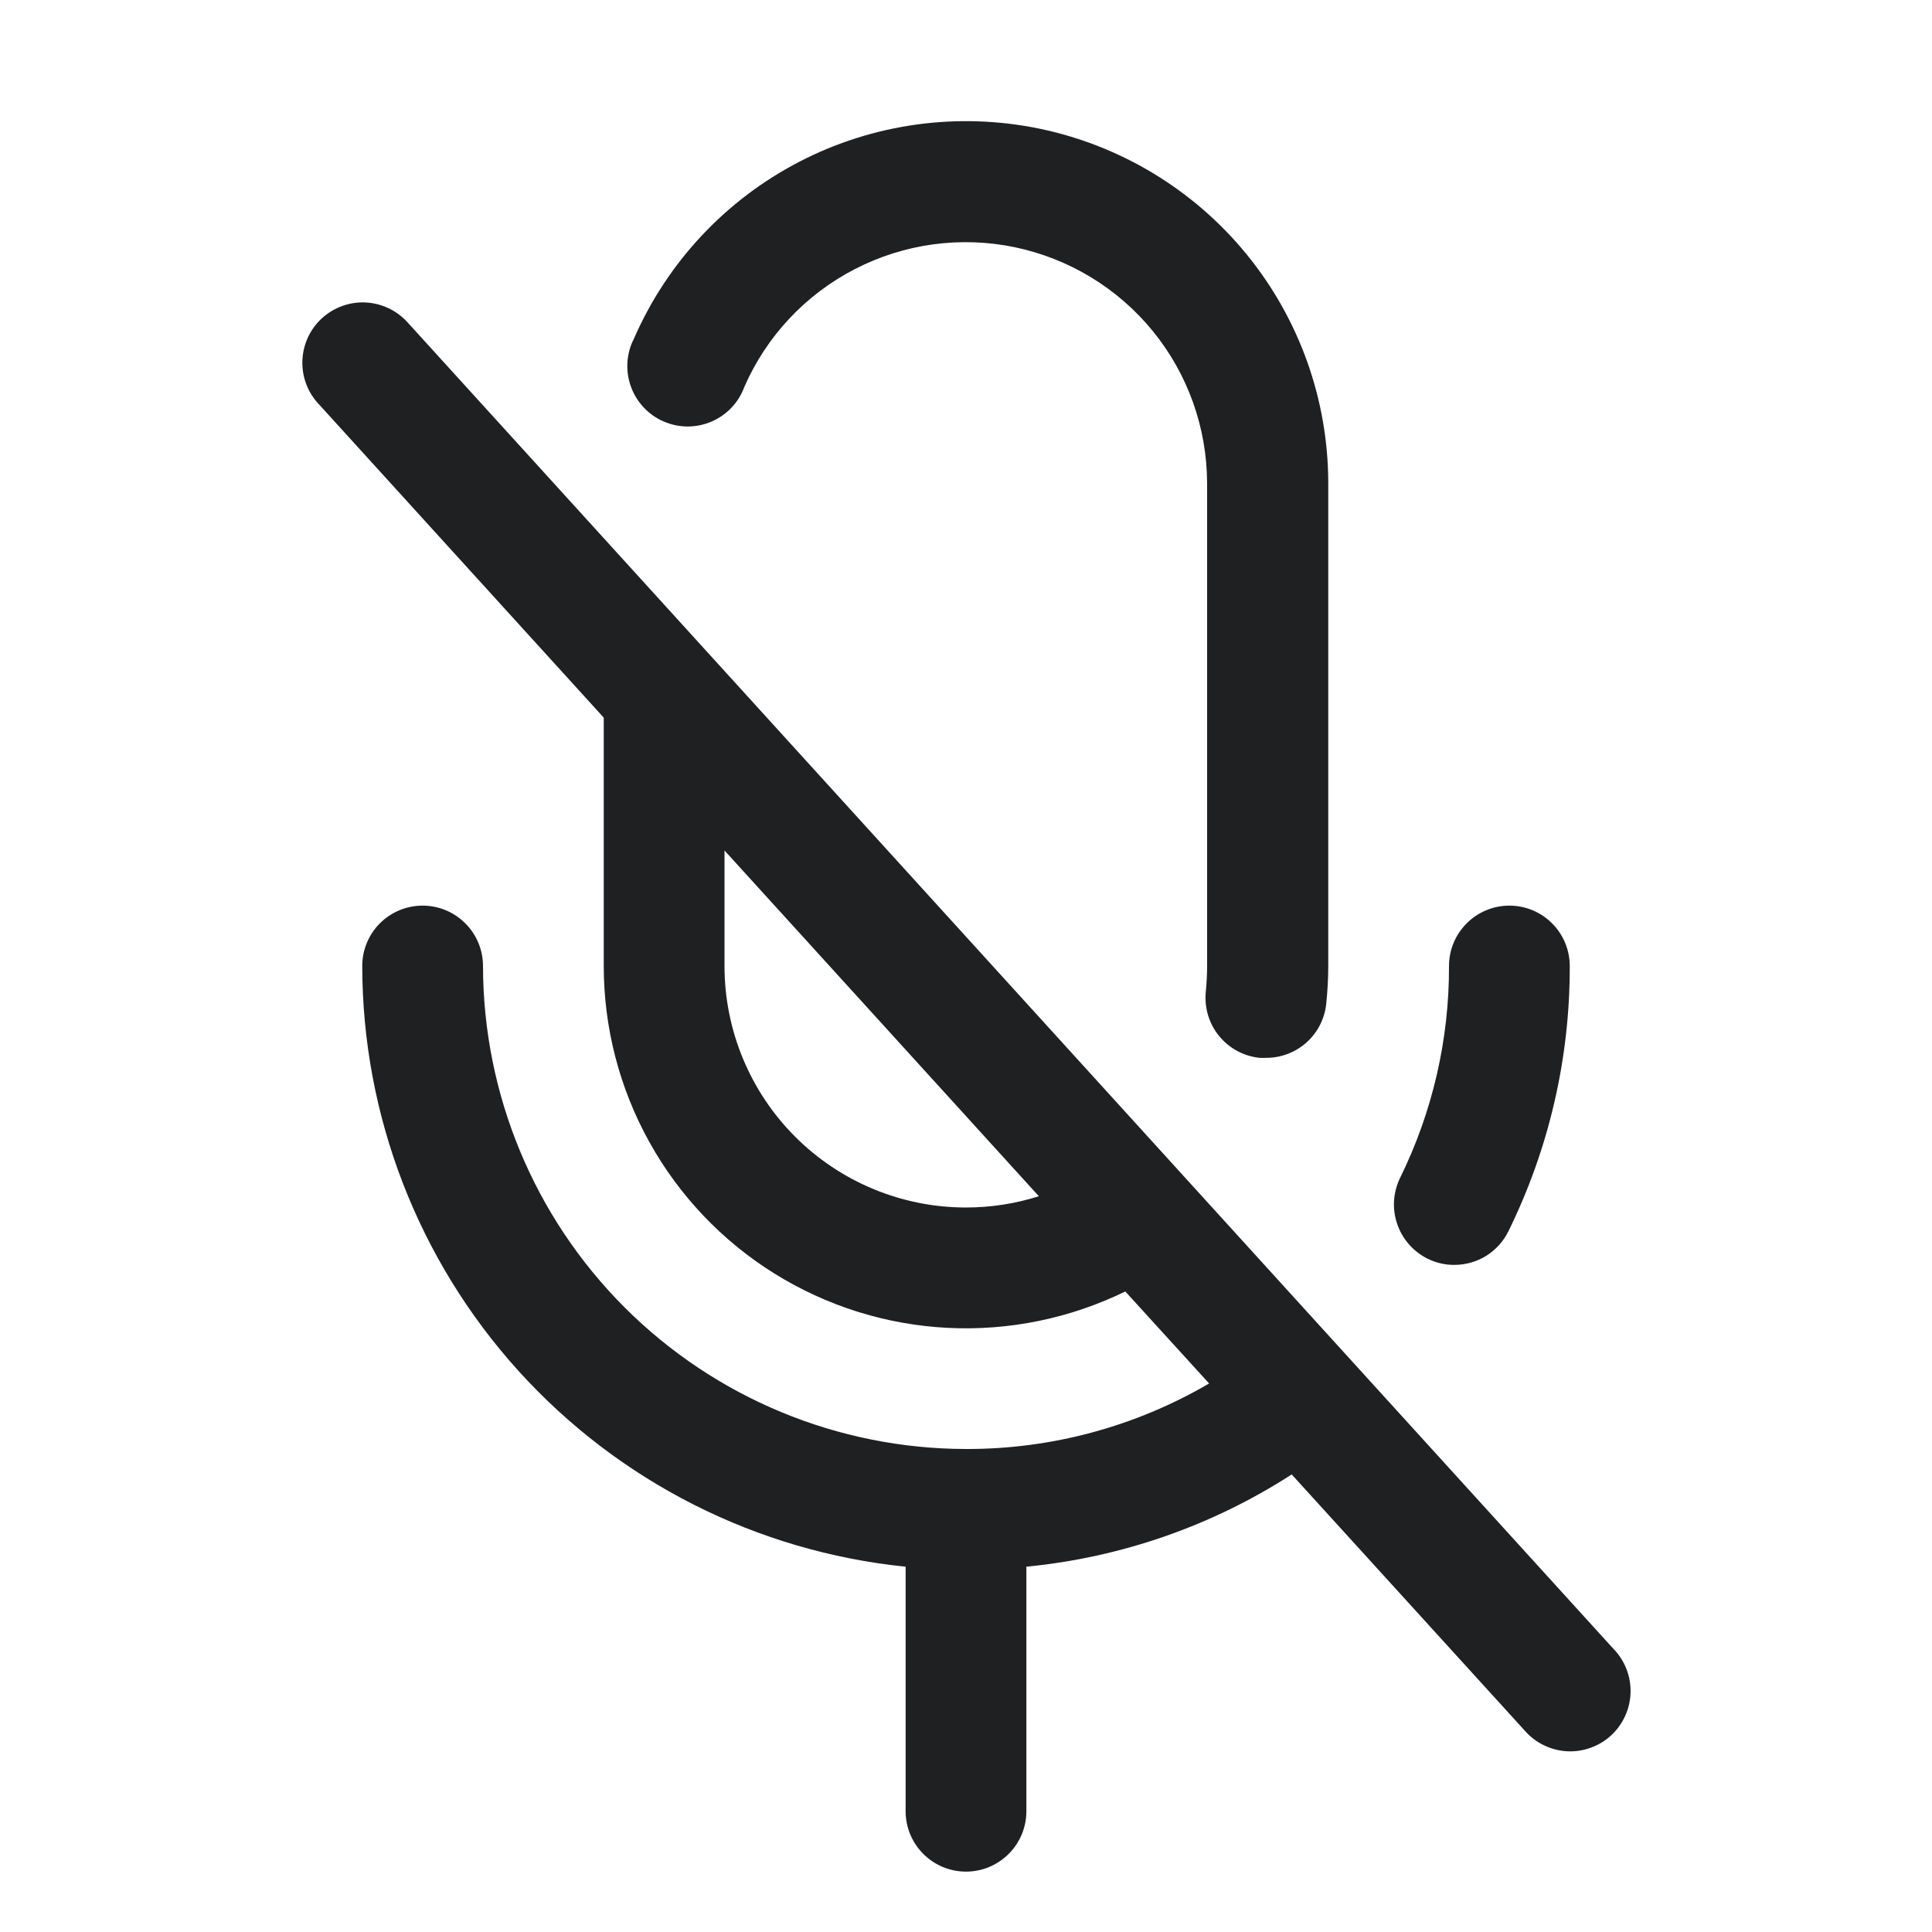 <svg width="24" height="24" viewBox="0 0 24 24" fill="none" xmlns="http://www.w3.org/2000/svg">
<path d="M20.055 20.496L5.055 3.996C4.92 3.851 4.734 3.766 4.537 3.757C4.34 3.749 4.147 3.819 4.001 3.952C3.855 4.084 3.768 4.269 3.757 4.466C3.746 4.663 3.814 4.857 3.945 5.004L7.5 8.915V12C7.5 12.764 7.694 13.515 8.065 14.184C8.435 14.852 8.97 15.415 9.618 15.819C10.266 16.223 11.006 16.456 11.769 16.495C12.532 16.534 13.293 16.378 13.979 16.043L15.02 17.186C14.104 17.722 13.061 18.003 12 18C10.409 17.998 8.884 17.366 7.759 16.241C6.634 15.116 6.002 13.591 6 12C6 11.801 5.921 11.61 5.78 11.47C5.639 11.329 5.449 11.25 5.25 11.25C5.051 11.25 4.86 11.329 4.719 11.47C4.579 11.61 4.5 11.801 4.5 12C4.502 13.859 5.193 15.65 6.44 17.029C7.687 18.407 9.401 19.274 11.25 19.462V22.5C11.25 22.699 11.329 22.89 11.47 23.03C11.61 23.171 11.801 23.25 12 23.25C12.199 23.25 12.389 23.171 12.53 23.03C12.671 22.89 12.75 22.699 12.75 22.5V19.462C13.924 19.348 15.055 18.956 16.046 18.316L18.945 21.503C19.011 21.578 19.091 21.638 19.18 21.681C19.269 21.724 19.366 21.749 19.466 21.755C19.565 21.76 19.664 21.746 19.757 21.712C19.851 21.679 19.937 21.628 20.01 21.561C20.084 21.494 20.143 21.413 20.185 21.323C20.227 21.234 20.251 21.136 20.255 21.037C20.259 20.938 20.244 20.839 20.209 20.746C20.175 20.653 20.122 20.567 20.055 20.495V20.496ZM12 15C11.204 15 10.441 14.684 9.878 14.121C9.316 13.559 9 12.796 9 12V10.565L12.905 14.86C12.613 14.953 12.307 15 12 15ZM17.392 14.633C17.795 13.814 18.003 12.913 18 12C18 11.801 18.079 11.61 18.22 11.47C18.36 11.329 18.551 11.25 18.75 11.25C18.949 11.25 19.14 11.329 19.28 11.47C19.421 11.61 19.5 11.801 19.5 12C19.503 13.141 19.243 14.268 18.739 15.293C18.678 15.419 18.582 15.525 18.463 15.6C18.344 15.674 18.206 15.713 18.065 15.713C17.951 15.714 17.839 15.687 17.736 15.637C17.558 15.549 17.421 15.394 17.357 15.206C17.292 15.018 17.305 14.812 17.392 14.633ZM7.875 4.207C8.288 3.259 9.014 2.483 9.932 2.008C10.851 1.533 11.904 1.389 12.916 1.599C13.928 1.81 14.836 2.362 15.489 3.163C16.142 3.965 16.499 4.966 16.5 6V12C16.5 12.157 16.491 12.313 16.475 12.469C16.456 12.654 16.369 12.825 16.23 12.95C16.091 13.074 15.912 13.142 15.725 13.141C15.699 13.142 15.673 13.142 15.647 13.141C15.449 13.12 15.268 13.022 15.142 12.867C15.017 12.713 14.959 12.515 14.979 12.317C14.989 12.214 14.995 12.107 14.995 12.002V6C14.993 5.312 14.755 4.645 14.32 4.112C13.885 3.579 13.28 3.212 12.606 3.071C11.932 2.931 11.231 3.027 10.619 3.343C10.008 3.658 9.523 4.174 9.247 4.805C9.212 4.901 9.158 4.989 9.088 5.063C9.017 5.138 8.932 5.197 8.838 5.237C8.744 5.278 8.643 5.298 8.54 5.298C8.438 5.298 8.337 5.276 8.243 5.235C8.149 5.195 8.065 5.135 7.995 5.06C7.925 4.985 7.871 4.897 7.837 4.801C7.802 4.704 7.788 4.602 7.794 4.5C7.801 4.397 7.828 4.298 7.875 4.207Z" fill="#1F2022"/>
</svg>

